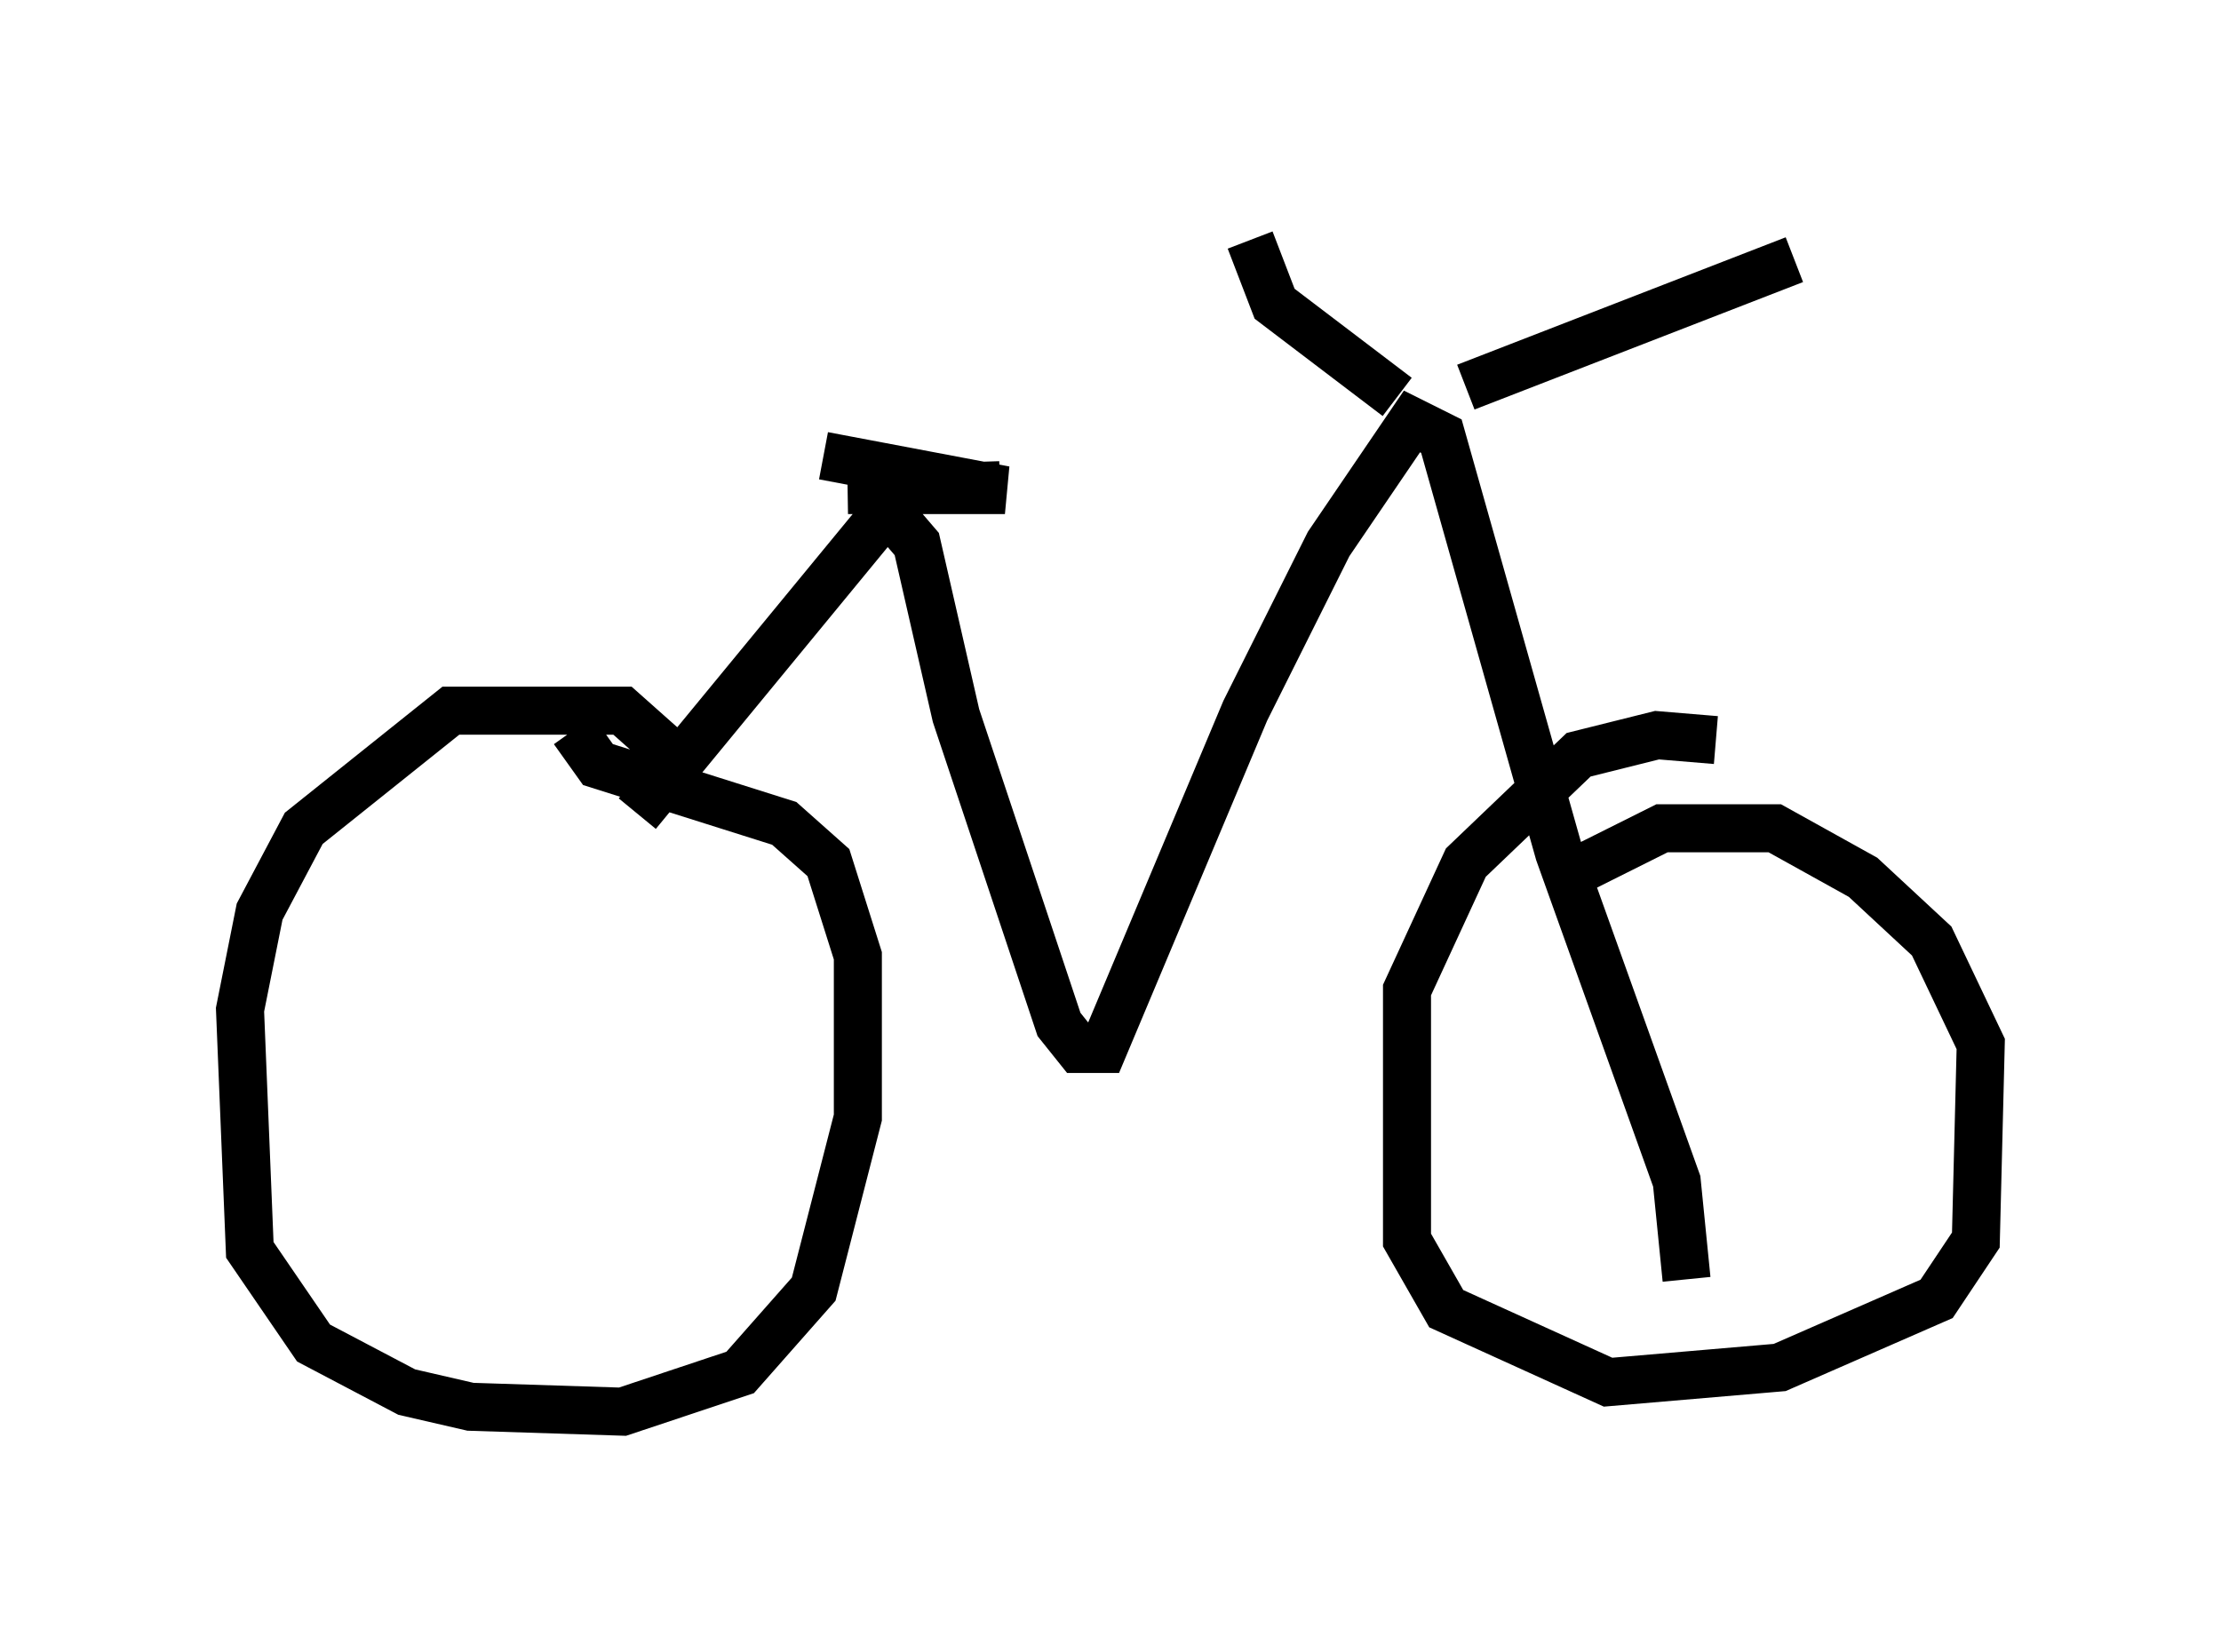 <?xml version="1.0" encoding="utf-8" ?>
<svg baseProfile="full" height="34.398" version="1.1" width="46.24" xmlns="http://www.w3.org/2000/svg" xmlns:ev="http://www.w3.org/2001/xml-events" xmlns:xlink="http://www.w3.org/1999/xlink"><defs /><rect fill="white" height="34.398" width="46.24" x="0" y="0" /><path d="M9.083, 23.069 m4.185, -6.125 l5.206, -6.329 0.613, 0.715 l0.817, 3.573 2.144, 6.431 l0.408, 0.51 0.51, 0.0 l2.96, -7.044 1.735, -3.471 l1.735, -2.552 0.613, 0.306 l2.45, 8.677 2.45, 6.84 l0.204, 2.042 m-21.234, -11.025 l-0.919, -0.817 -3.573, 0.0 l-3.063, 2.45 -0.919, 1.735 l-0.408, 2.042 0.204, 5.002 l1.327, 1.94 1.94, 1.021 l1.327, 0.306 3.165, 0.102 l2.45, -0.817 1.531, -1.735 l0.919, -3.573 0.0, -3.369 l-0.613, -1.94 -0.919, -0.817 l-3.879, -1.225 -0.51, -0.715 m20.621, 3.063 l2.042, -1.021 2.348, 0.0 l1.838, 1.021 1.429, 1.327 l1.021, 2.144 -0.102, 4.083 l-0.817, 1.225 -3.267, 1.429 l-3.573, 0.306 -3.369, -1.531 l-0.817, -1.429 0.0, -5.206 l1.225, -2.654 2.348, -2.246 l1.633, -0.408 1.225, 0.102 m-18.579, -5.921 l3.777, 0.715 -3.267, 0.0 l3.165, -0.102 m9.698, -2.042 l6.84, -2.654 m-8.269, 2.858 l-2.552, -1.94 -0.51, -1.327 " fill="none" stroke="black" stroke-width="1" /></svg>